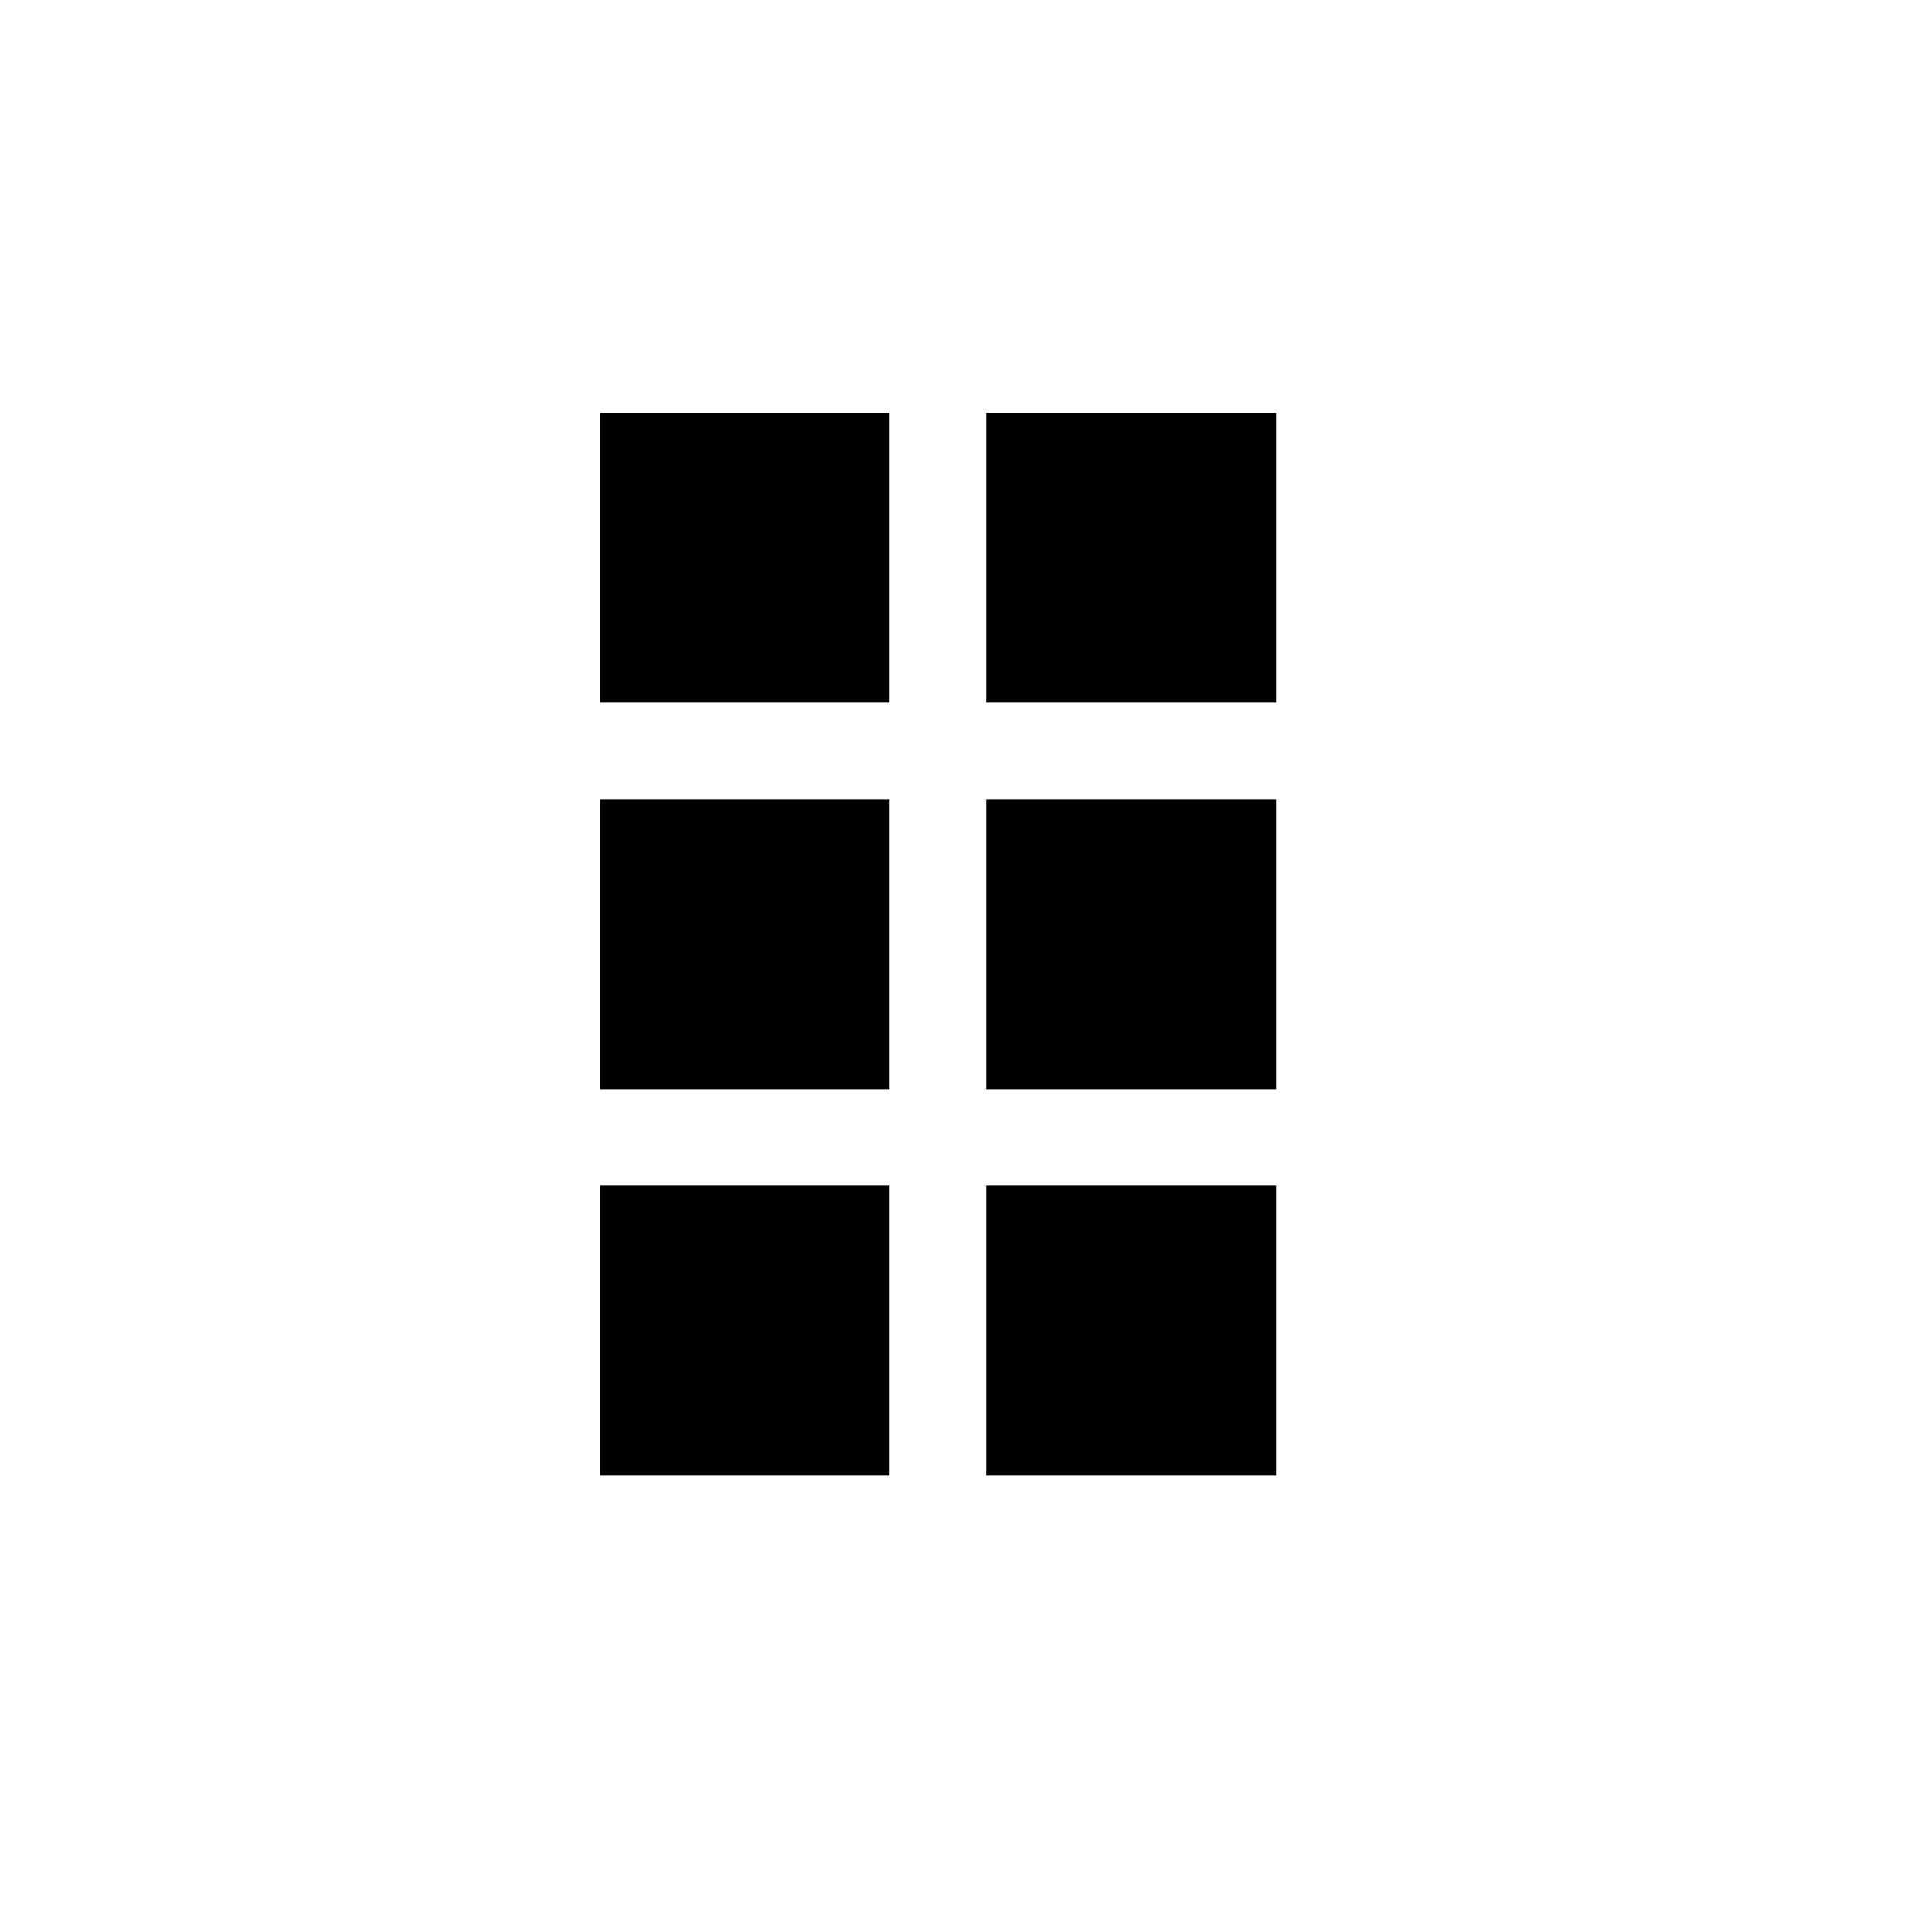<?xml version="1.0" encoding="utf-8"?>
<!-- Generator: Adobe Illustrator 17.0.2, SVG Export Plug-In . SVG Version: 6.00 Build 0)  -->
<!DOCTYPE svg PUBLIC "-//W3C//DTD SVG 1.1//EN" "http://www.w3.org/Graphics/SVG/1.1/DTD/svg11.dtd">
<svg version="1.1" id="Layer_1" xmlns="http://www.w3.org/2000/svg" xmlns:xlink="http://www.w3.org/1999/xlink" x="0px" y="0px"
	 width="20px" height="20px" viewBox="0 0 20 20" enable-background="new 0 0 20 20" xml:space="preserve">
<g>
	<rect x="6.21" y="4.275" fill="#010101" width="3" height="3"/>
	<rect x="10.21" y="4.275" fill="#010101" width="3" height="3"/>
	<rect x="6.21" y="8.275" fill="#010101" width="3" height="3"/>
	<rect x="10.21" y="8.275" fill="#010101" width="3" height="3"/>
	<rect x="6.21" y="12.275" fill="#010101" width="3" height="3"/>
	<rect x="10.21" y="12.275" fill="#010101" width="3" height="3"/>
</g>
</svg>
